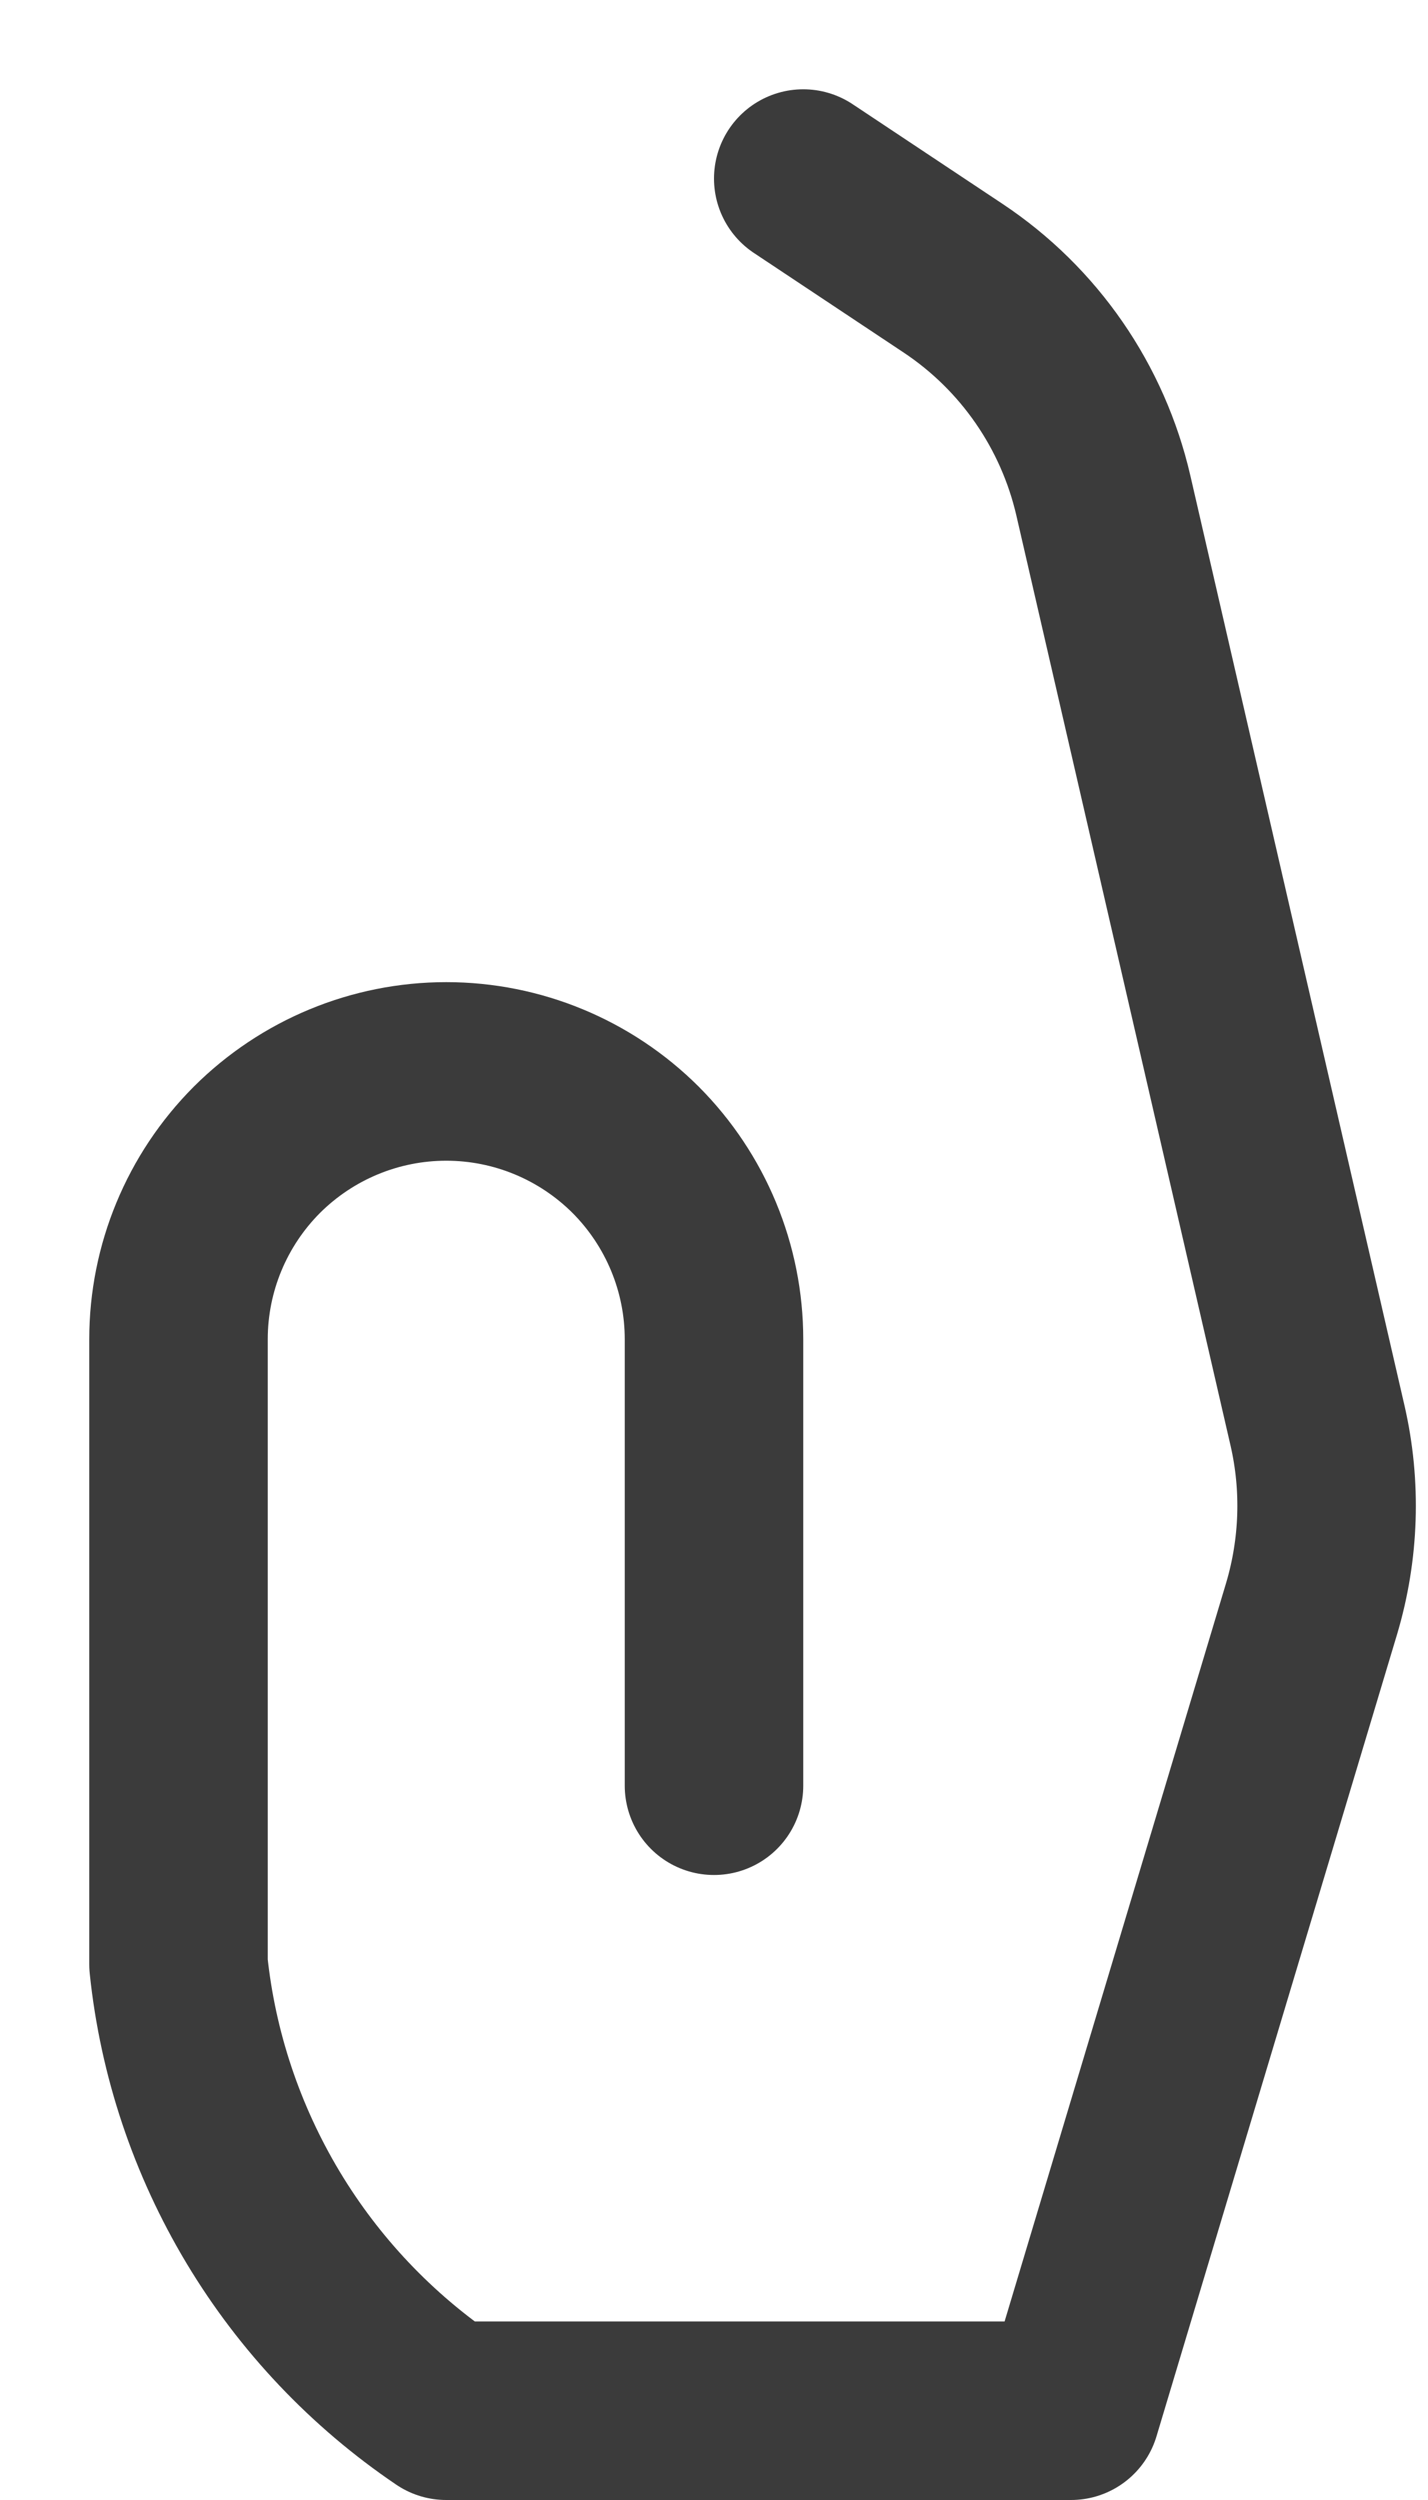 <svg width="8" height="14" viewBox="0 0 8 14" fill="none" xmlns="http://www.w3.org/2000/svg">
<path d="M4 10V7.5C4 7.102 3.842 6.721 3.561 6.439C3.279 6.158 2.898 6 2.5 6V6C2.102 6 1.721 6.158 1.439 6.439C1.158 6.721 1 7.102 1 7.5V11C1.052 11.501 1.214 11.984 1.473 12.416C1.732 12.848 2.083 13.218 2.5 13.5H6L7.348 9.008C7.447 8.675 7.459 8.322 7.381 7.983L6.181 2.774C6.066 2.277 5.766 1.842 5.341 1.559L4.5 1" stroke="#3B3B3B" stroke-linecap="round" stroke-linejoin="round"/>
</svg>
